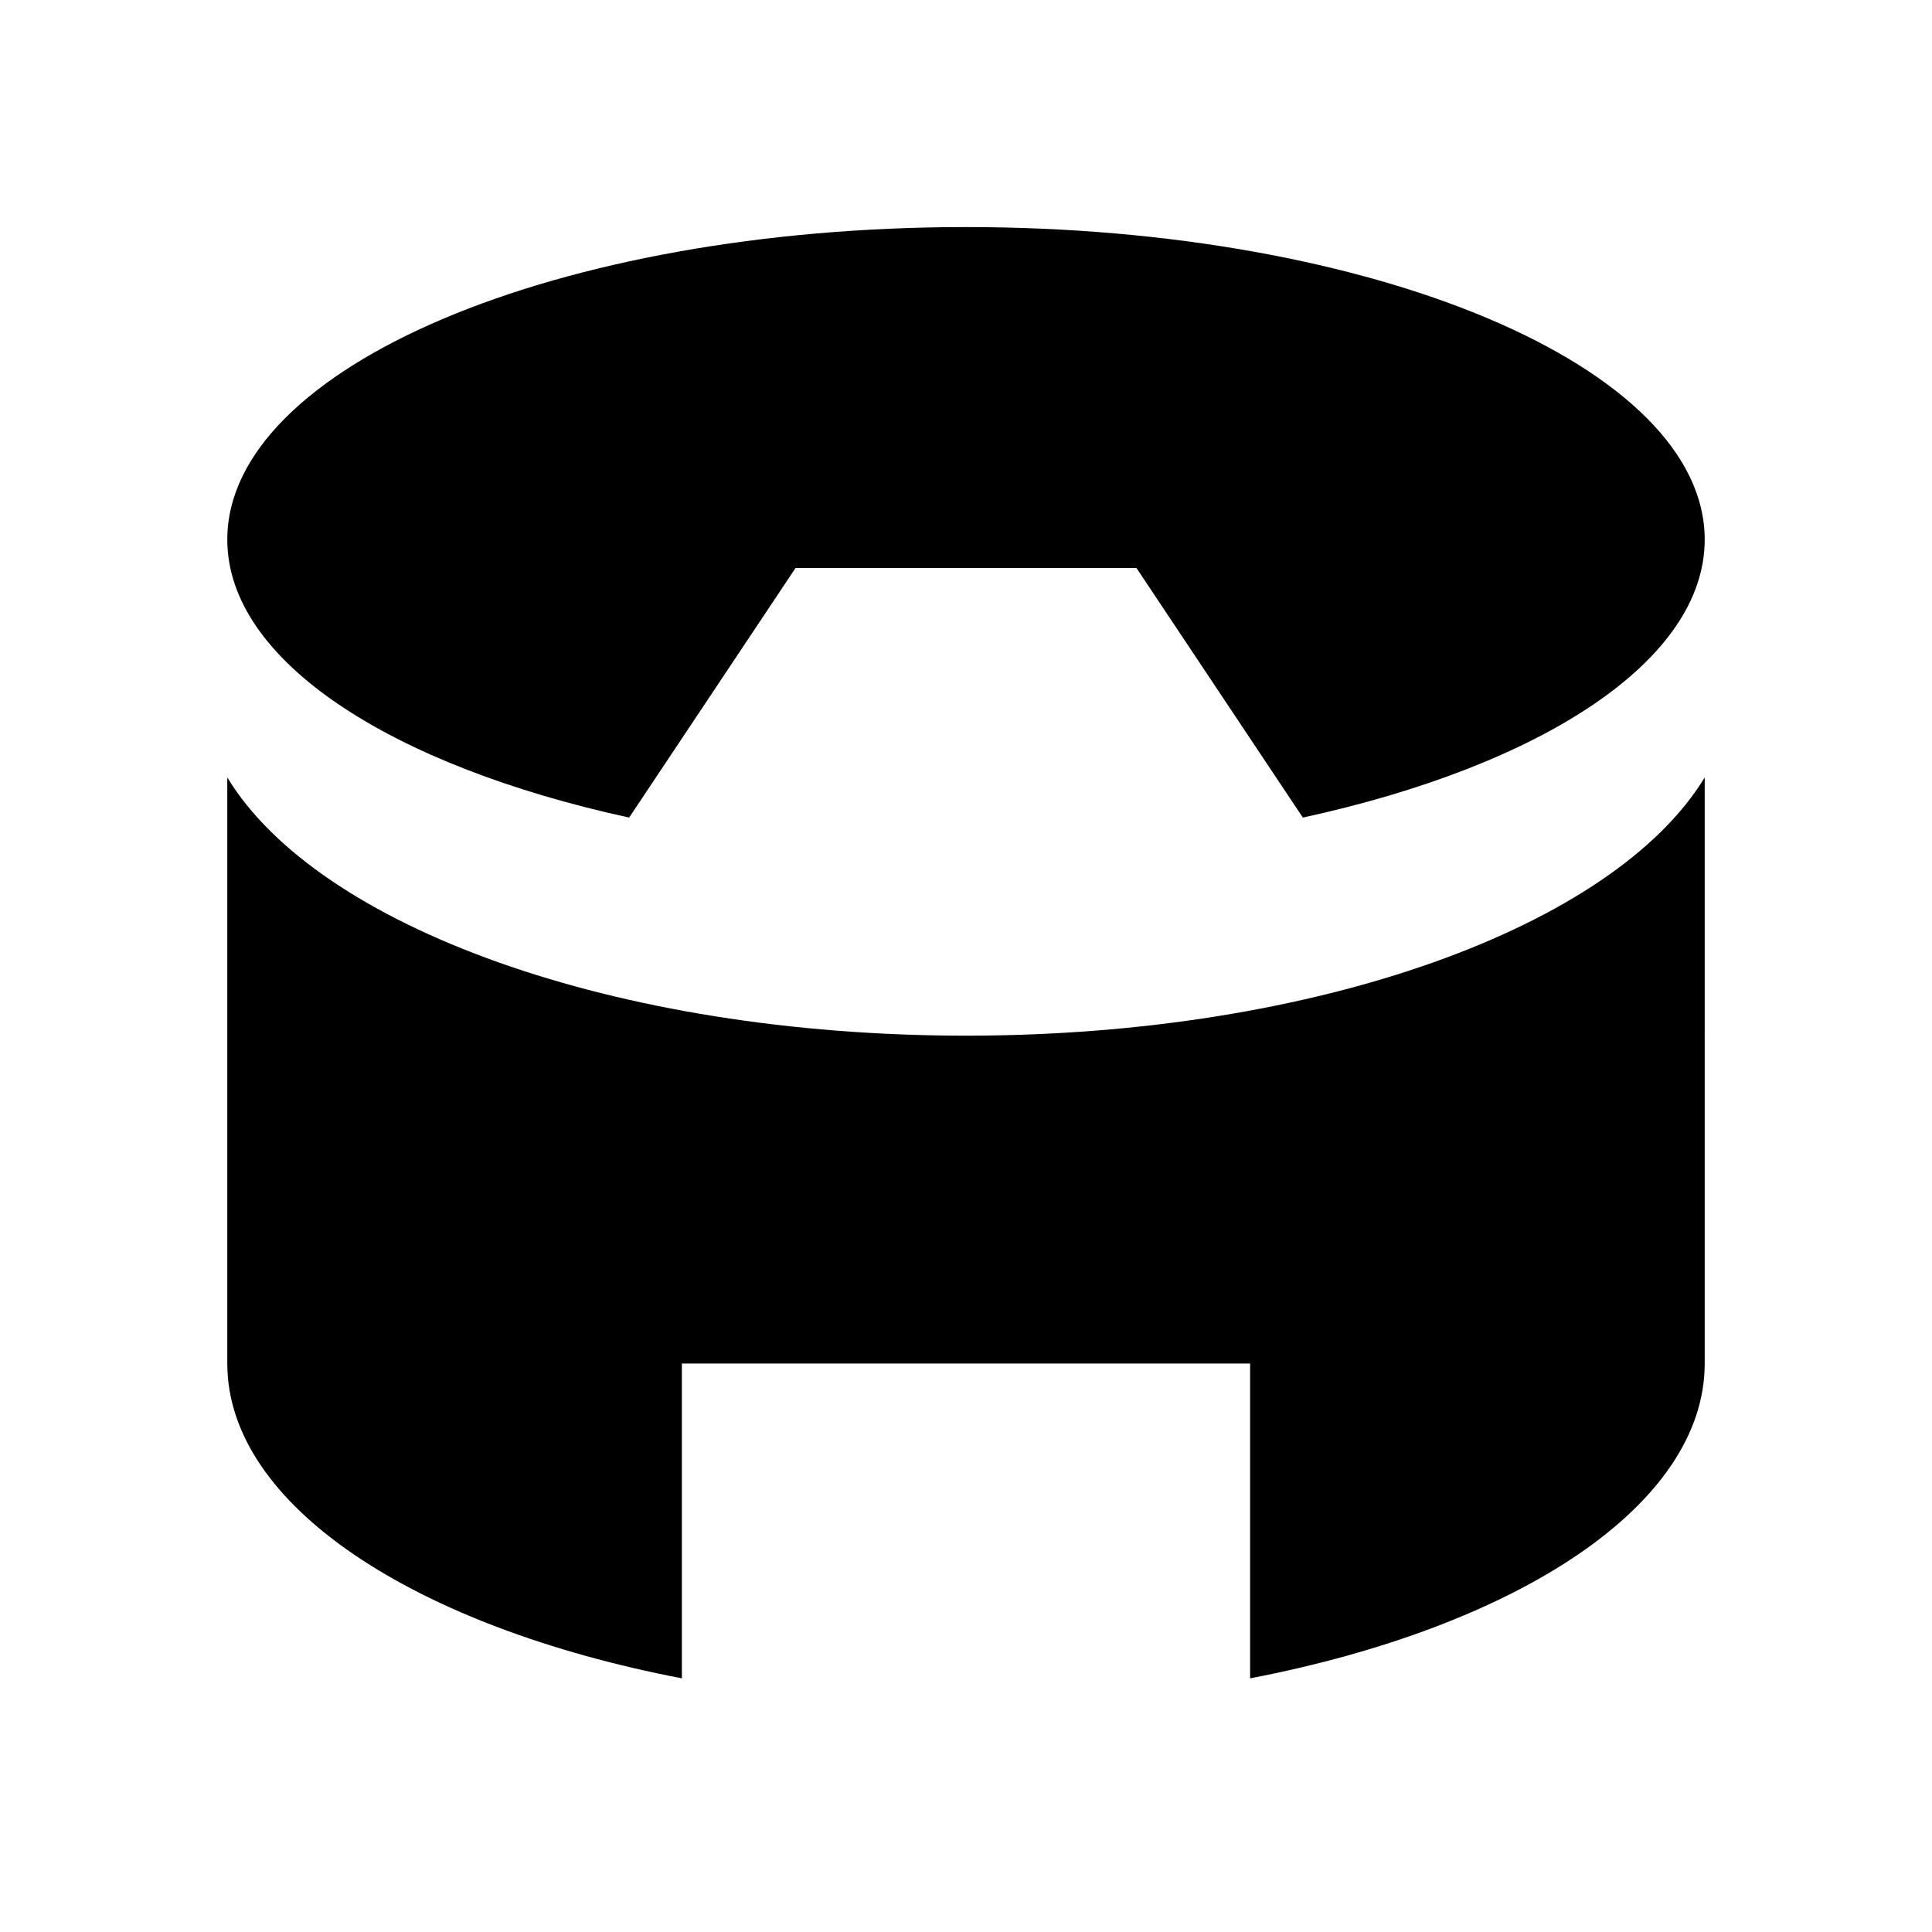 <svg xmlns="http://www.w3.org/2000/svg" viewBox="0 0 17 17"><path d="M8.5 9.113c-3.095 0-5.704-.961-6.5-2.272v5.157c0 1.248 1.651 2.318 4 2.77v-2.77h5v2.77c2.349-.452 4-1.522 4-2.77V6.841c-.796 1.31-3.405 2.272-6.5 2.272zM15 4.748c0 1.067-1.438 1.99-3.536 2.446L10 4.998H7L5.536 7.194C3.438 6.737 2 5.814 2 4.748c0-1.519 2.91-2.75 6.5-2.75S15 3.229 15 4.748z"/></svg>